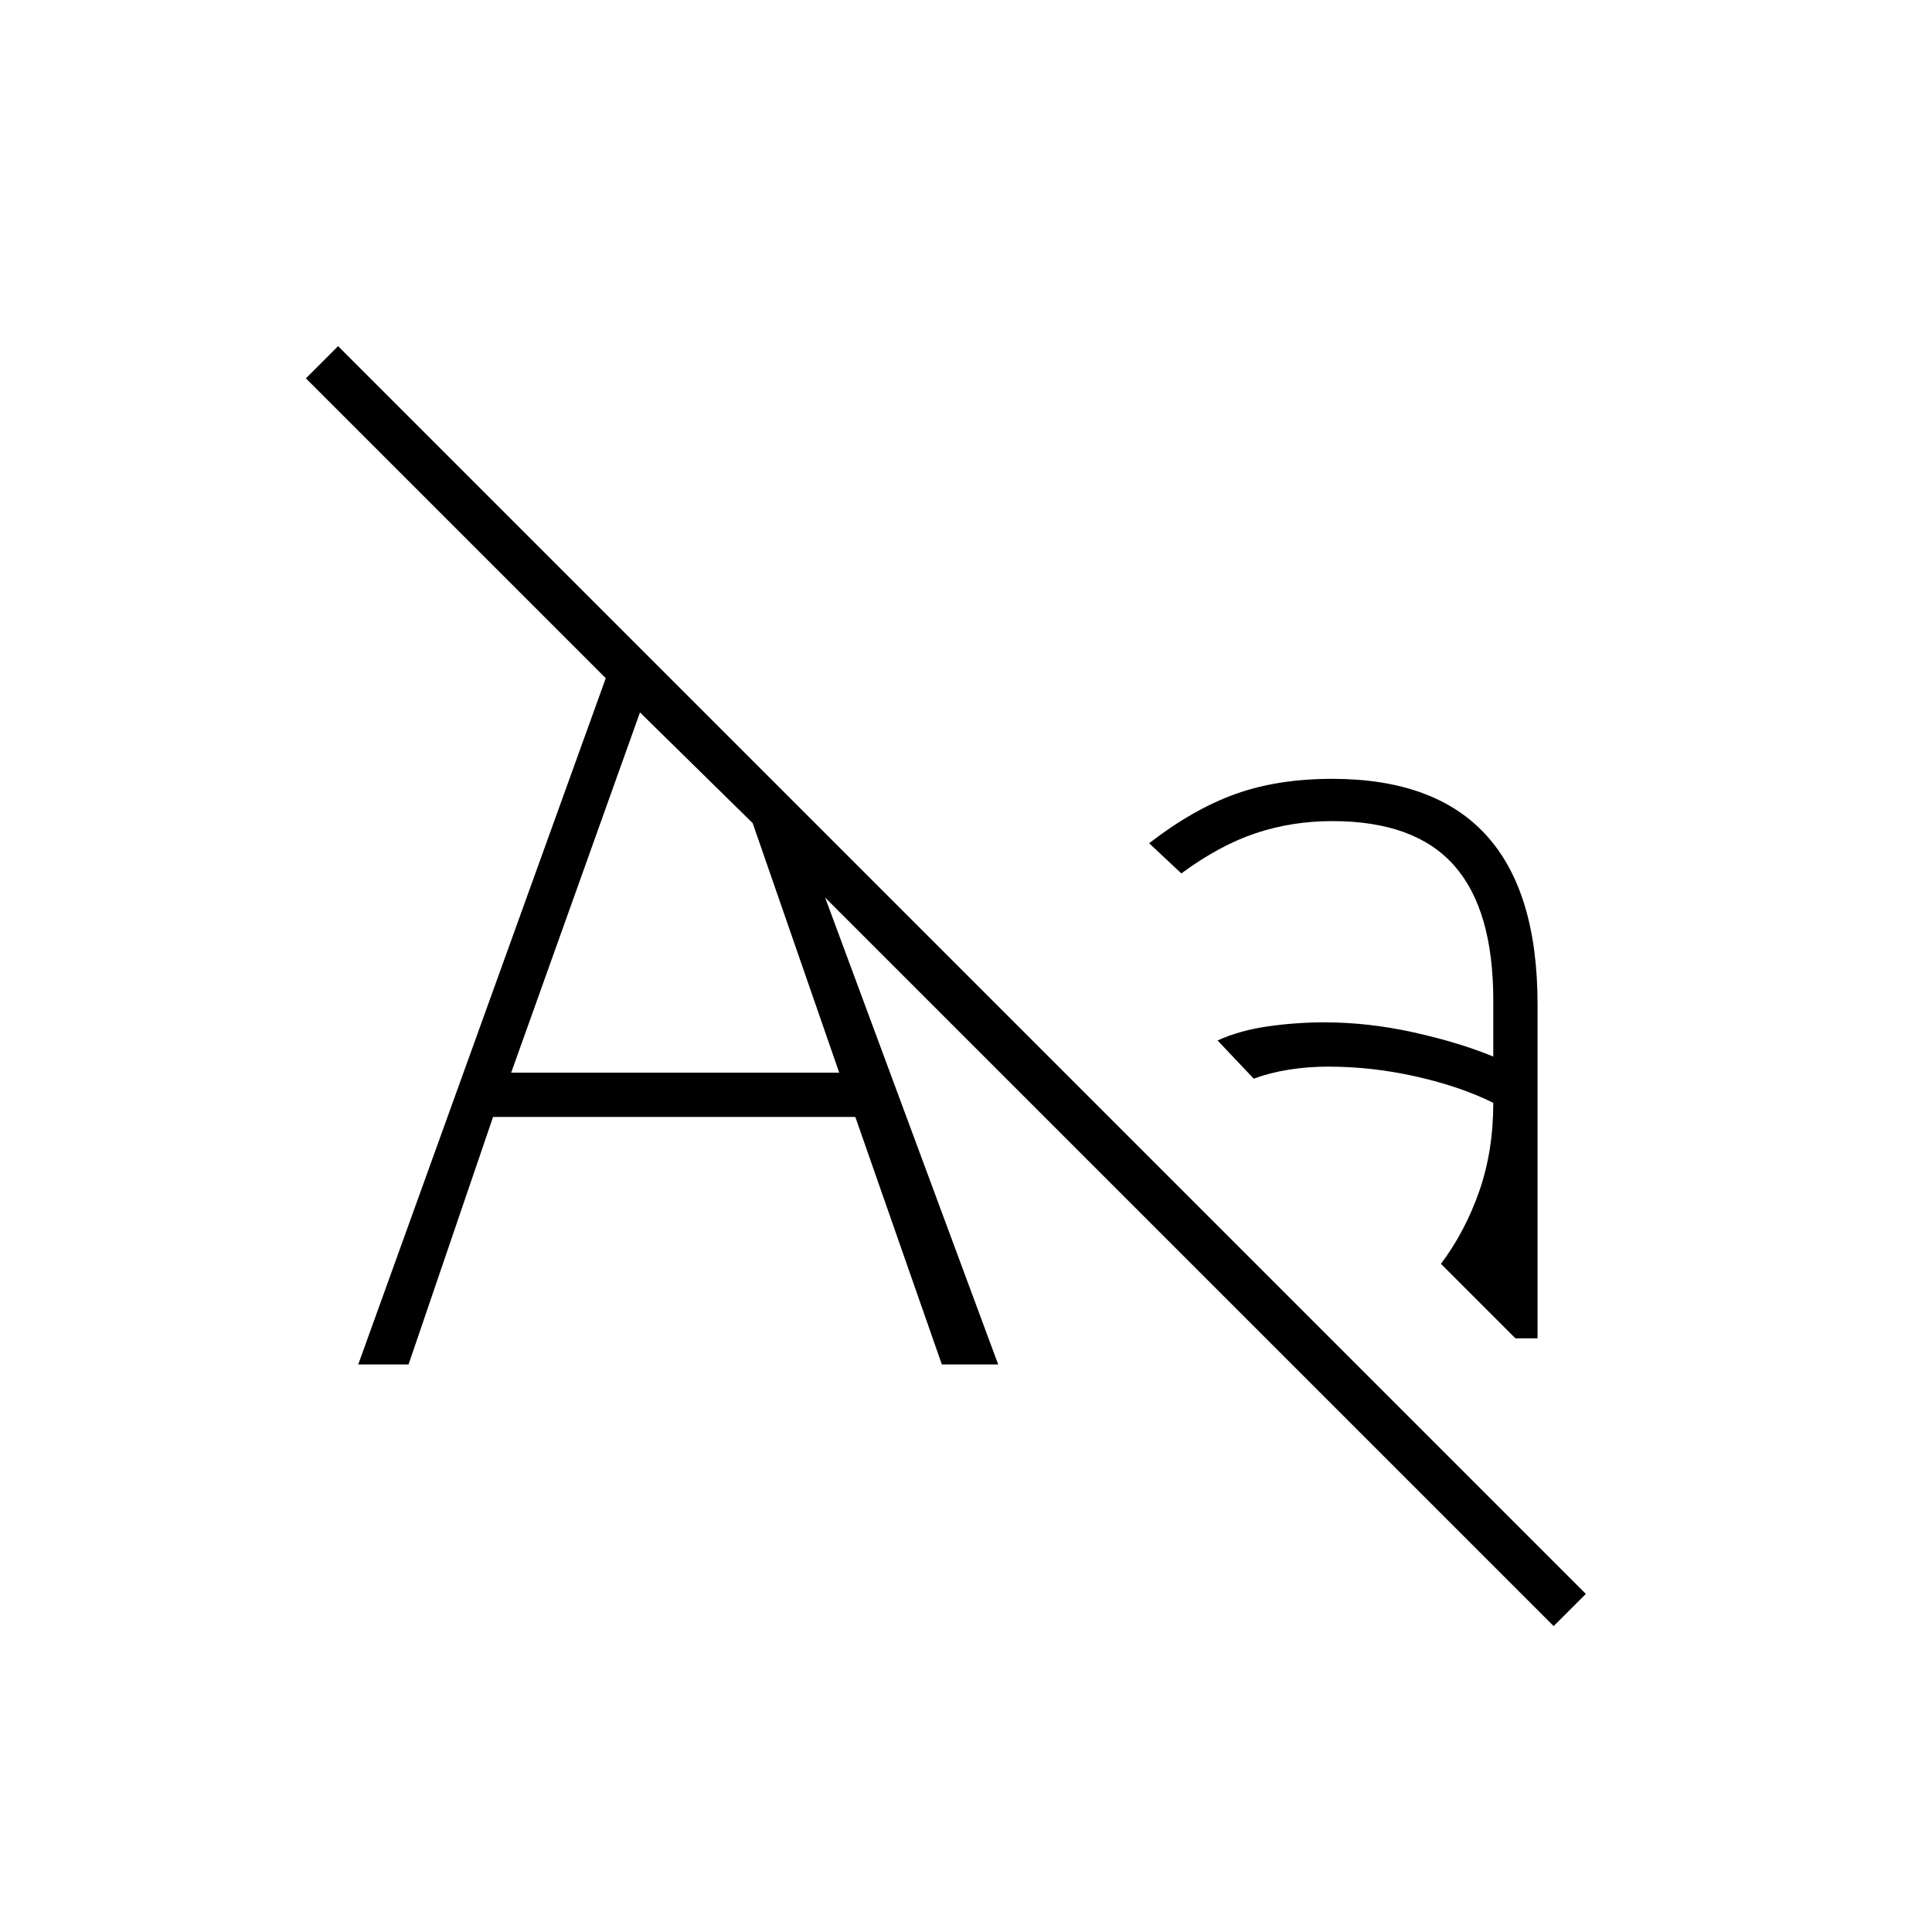 <svg xmlns="http://www.w3.org/2000/svg" height="48" viewBox="0 -960 960 960" width="48"><path d="m178-282 123-341-149-149 16-16 620 620-16 16-362-362 86 232h-28l-43-123H245l-42 123h-25Zm140-324-64 179h163l-43-124-56-55Zm398 274q12-16 19-36t7-44q-16-8-38-13t-44-5q-10 0-19.5 1.5T623-424l-18-19q11-5 25-7t28-2q22 0 44.5 5t39.5 12v-28q0-45-19.5-67T662-552q-20 0-38 6t-37 20l-16-15q22-17 43-24.5t48-7.5q51 0 76.5 28t25.5 84v166h-11l-37-37Z"/></svg>